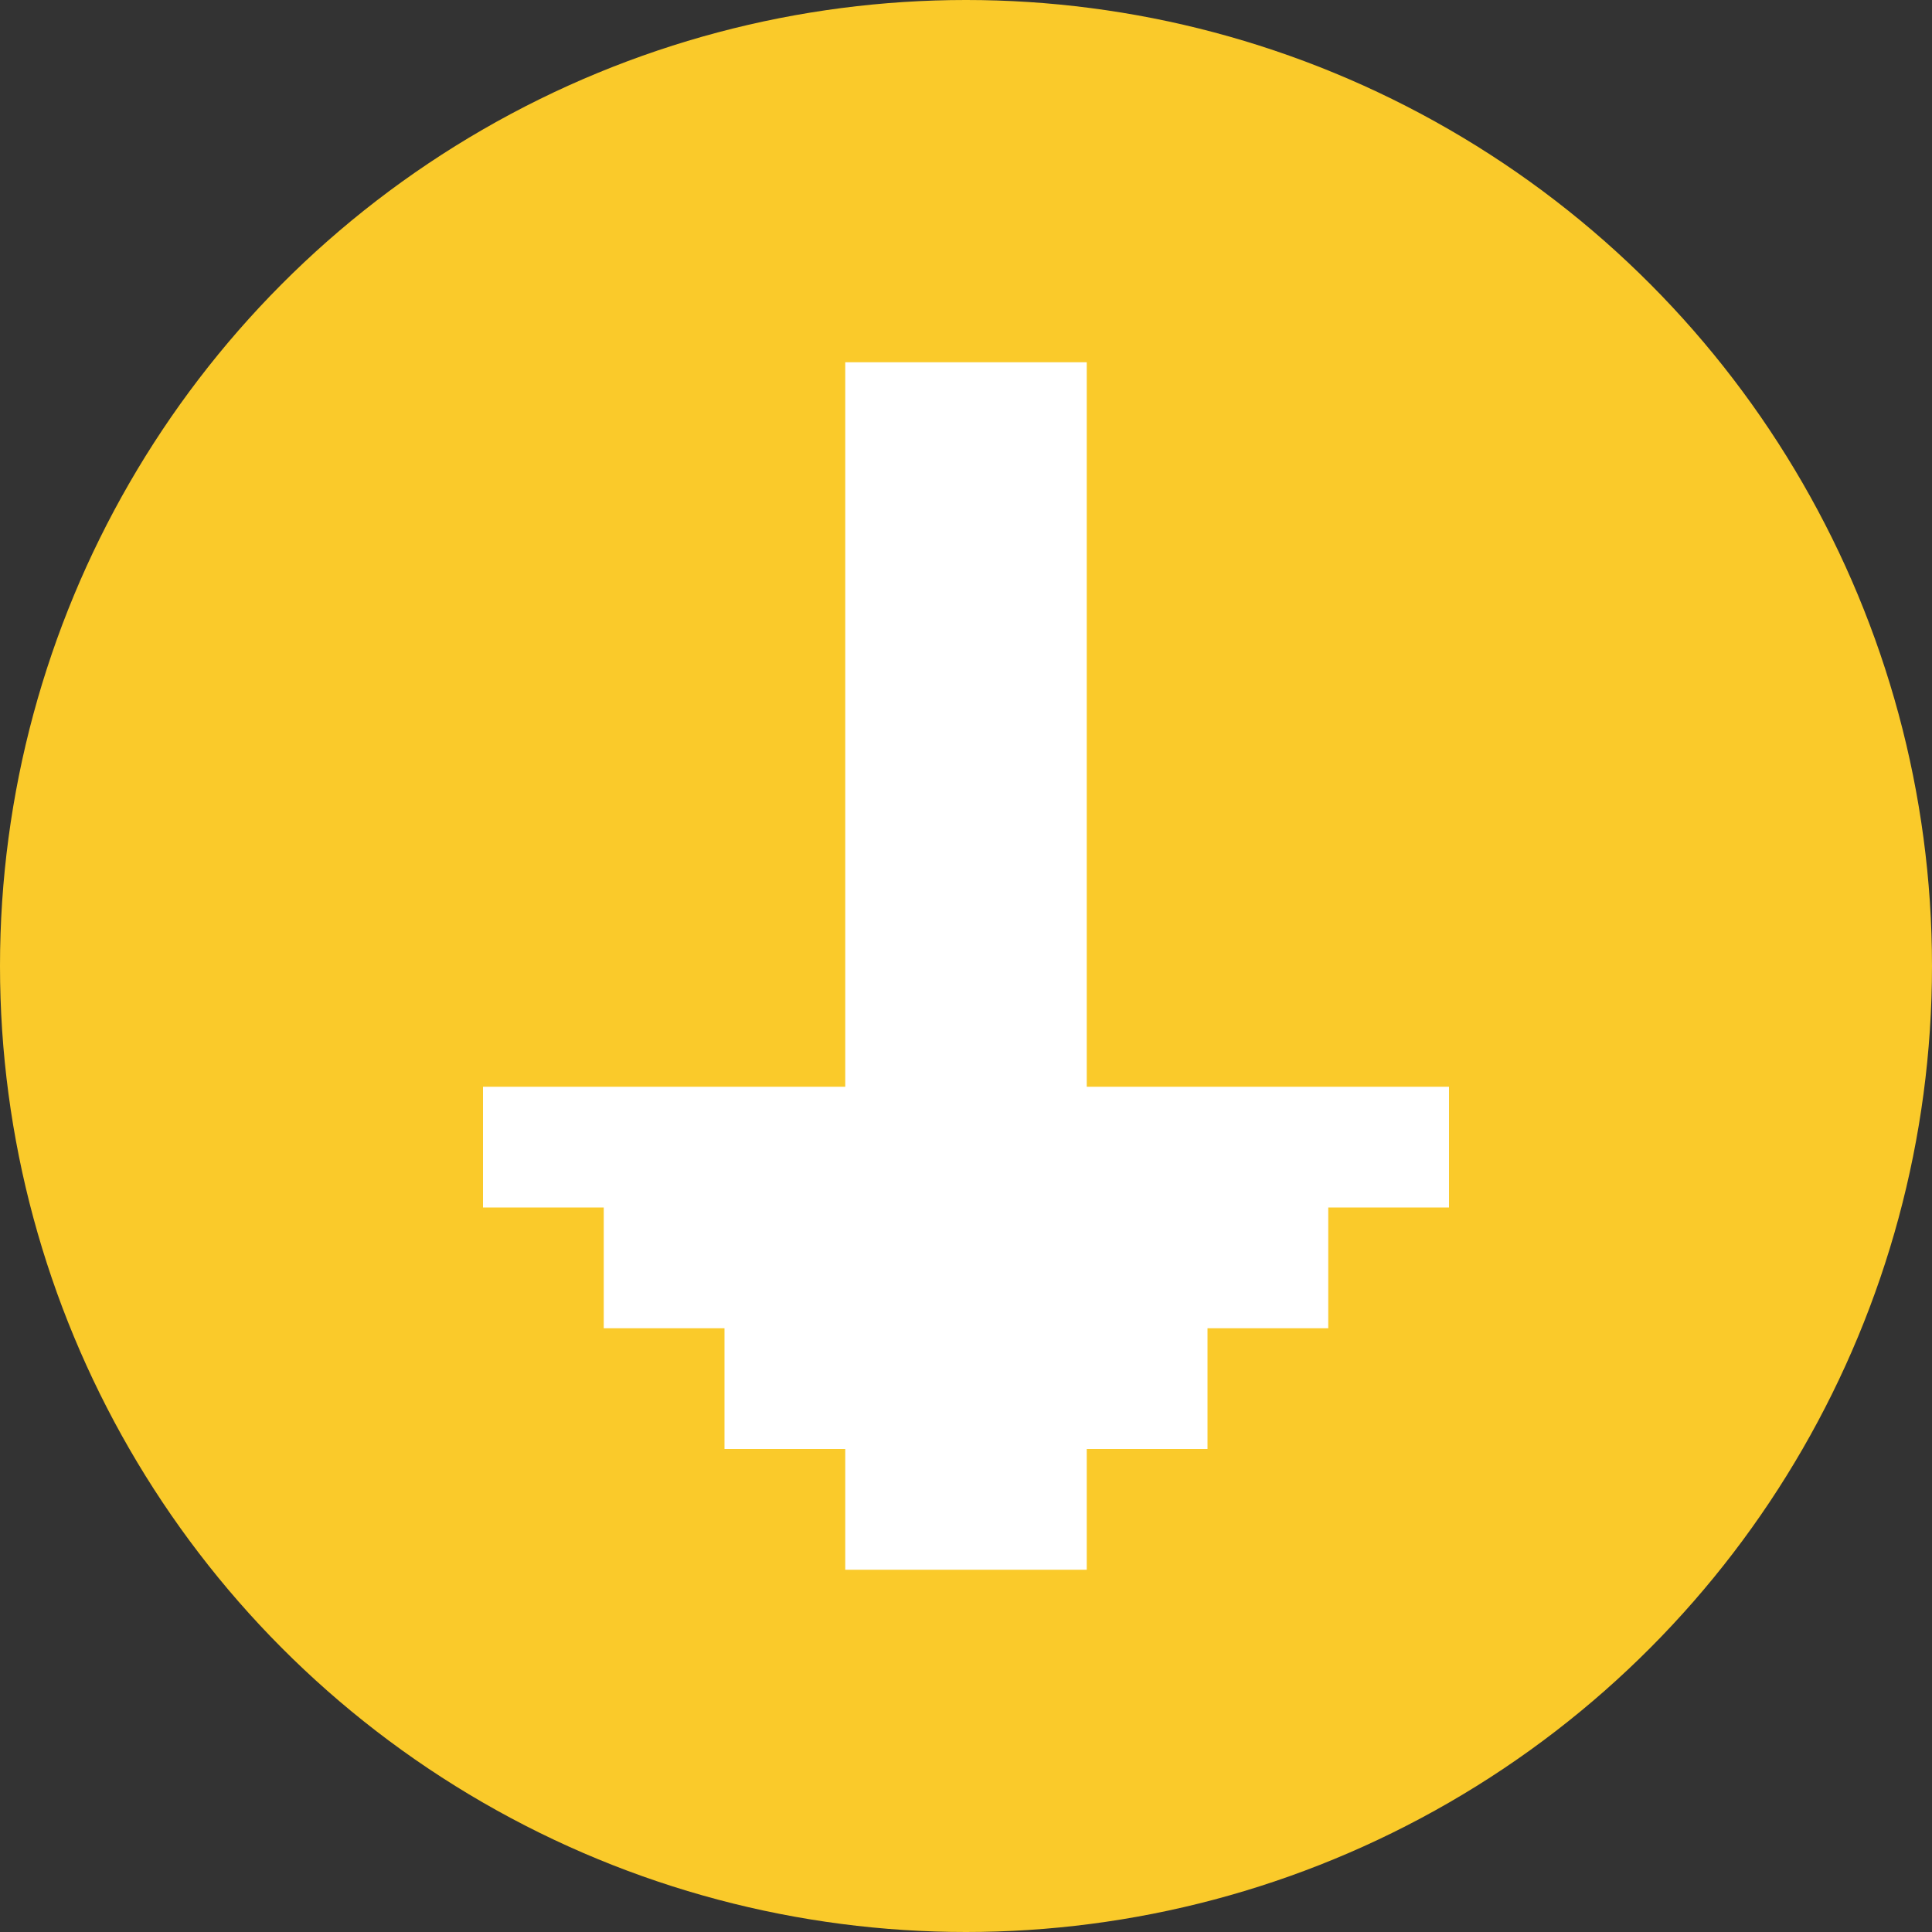 <?xml version="1.0" encoding="utf-8"?>
<!-- Generator: Adobe Illustrator 21.0.2, SVG Export Plug-In . SVG Version: 6.00 Build 0)  -->
<svg version="1.1" id="Layer_1" xmlns="http://www.w3.org/2000/svg" xmlns:xlink="http://www.w3.org/1999/xlink" x="0px" y="0px"
	 width="16px" height="16px" viewBox="0 0 16 16" style="enable-background:new 0 0 16 16;" xml:space="preserve">
<rect x="0" y="0" width="16" height="16" fill="#333333" stroke="none"/>
<style type="text/css">
	.st0{fill:#FACA2A;}
	.st1{fill:#FFFFFF;}
</style>
<g>
	<circle class="st0" cx="8" cy="8" r="8"/>
	<polygon class="st1" points="9,9 9,3 7,3 7,9 4,9 4,10 5,10 5,11 6,11 6,12 7,12 7,13 9,13 9,12 10,12 10,11 11,11 11,10 12,10
		12,9 	"/>
</g>
</svg>